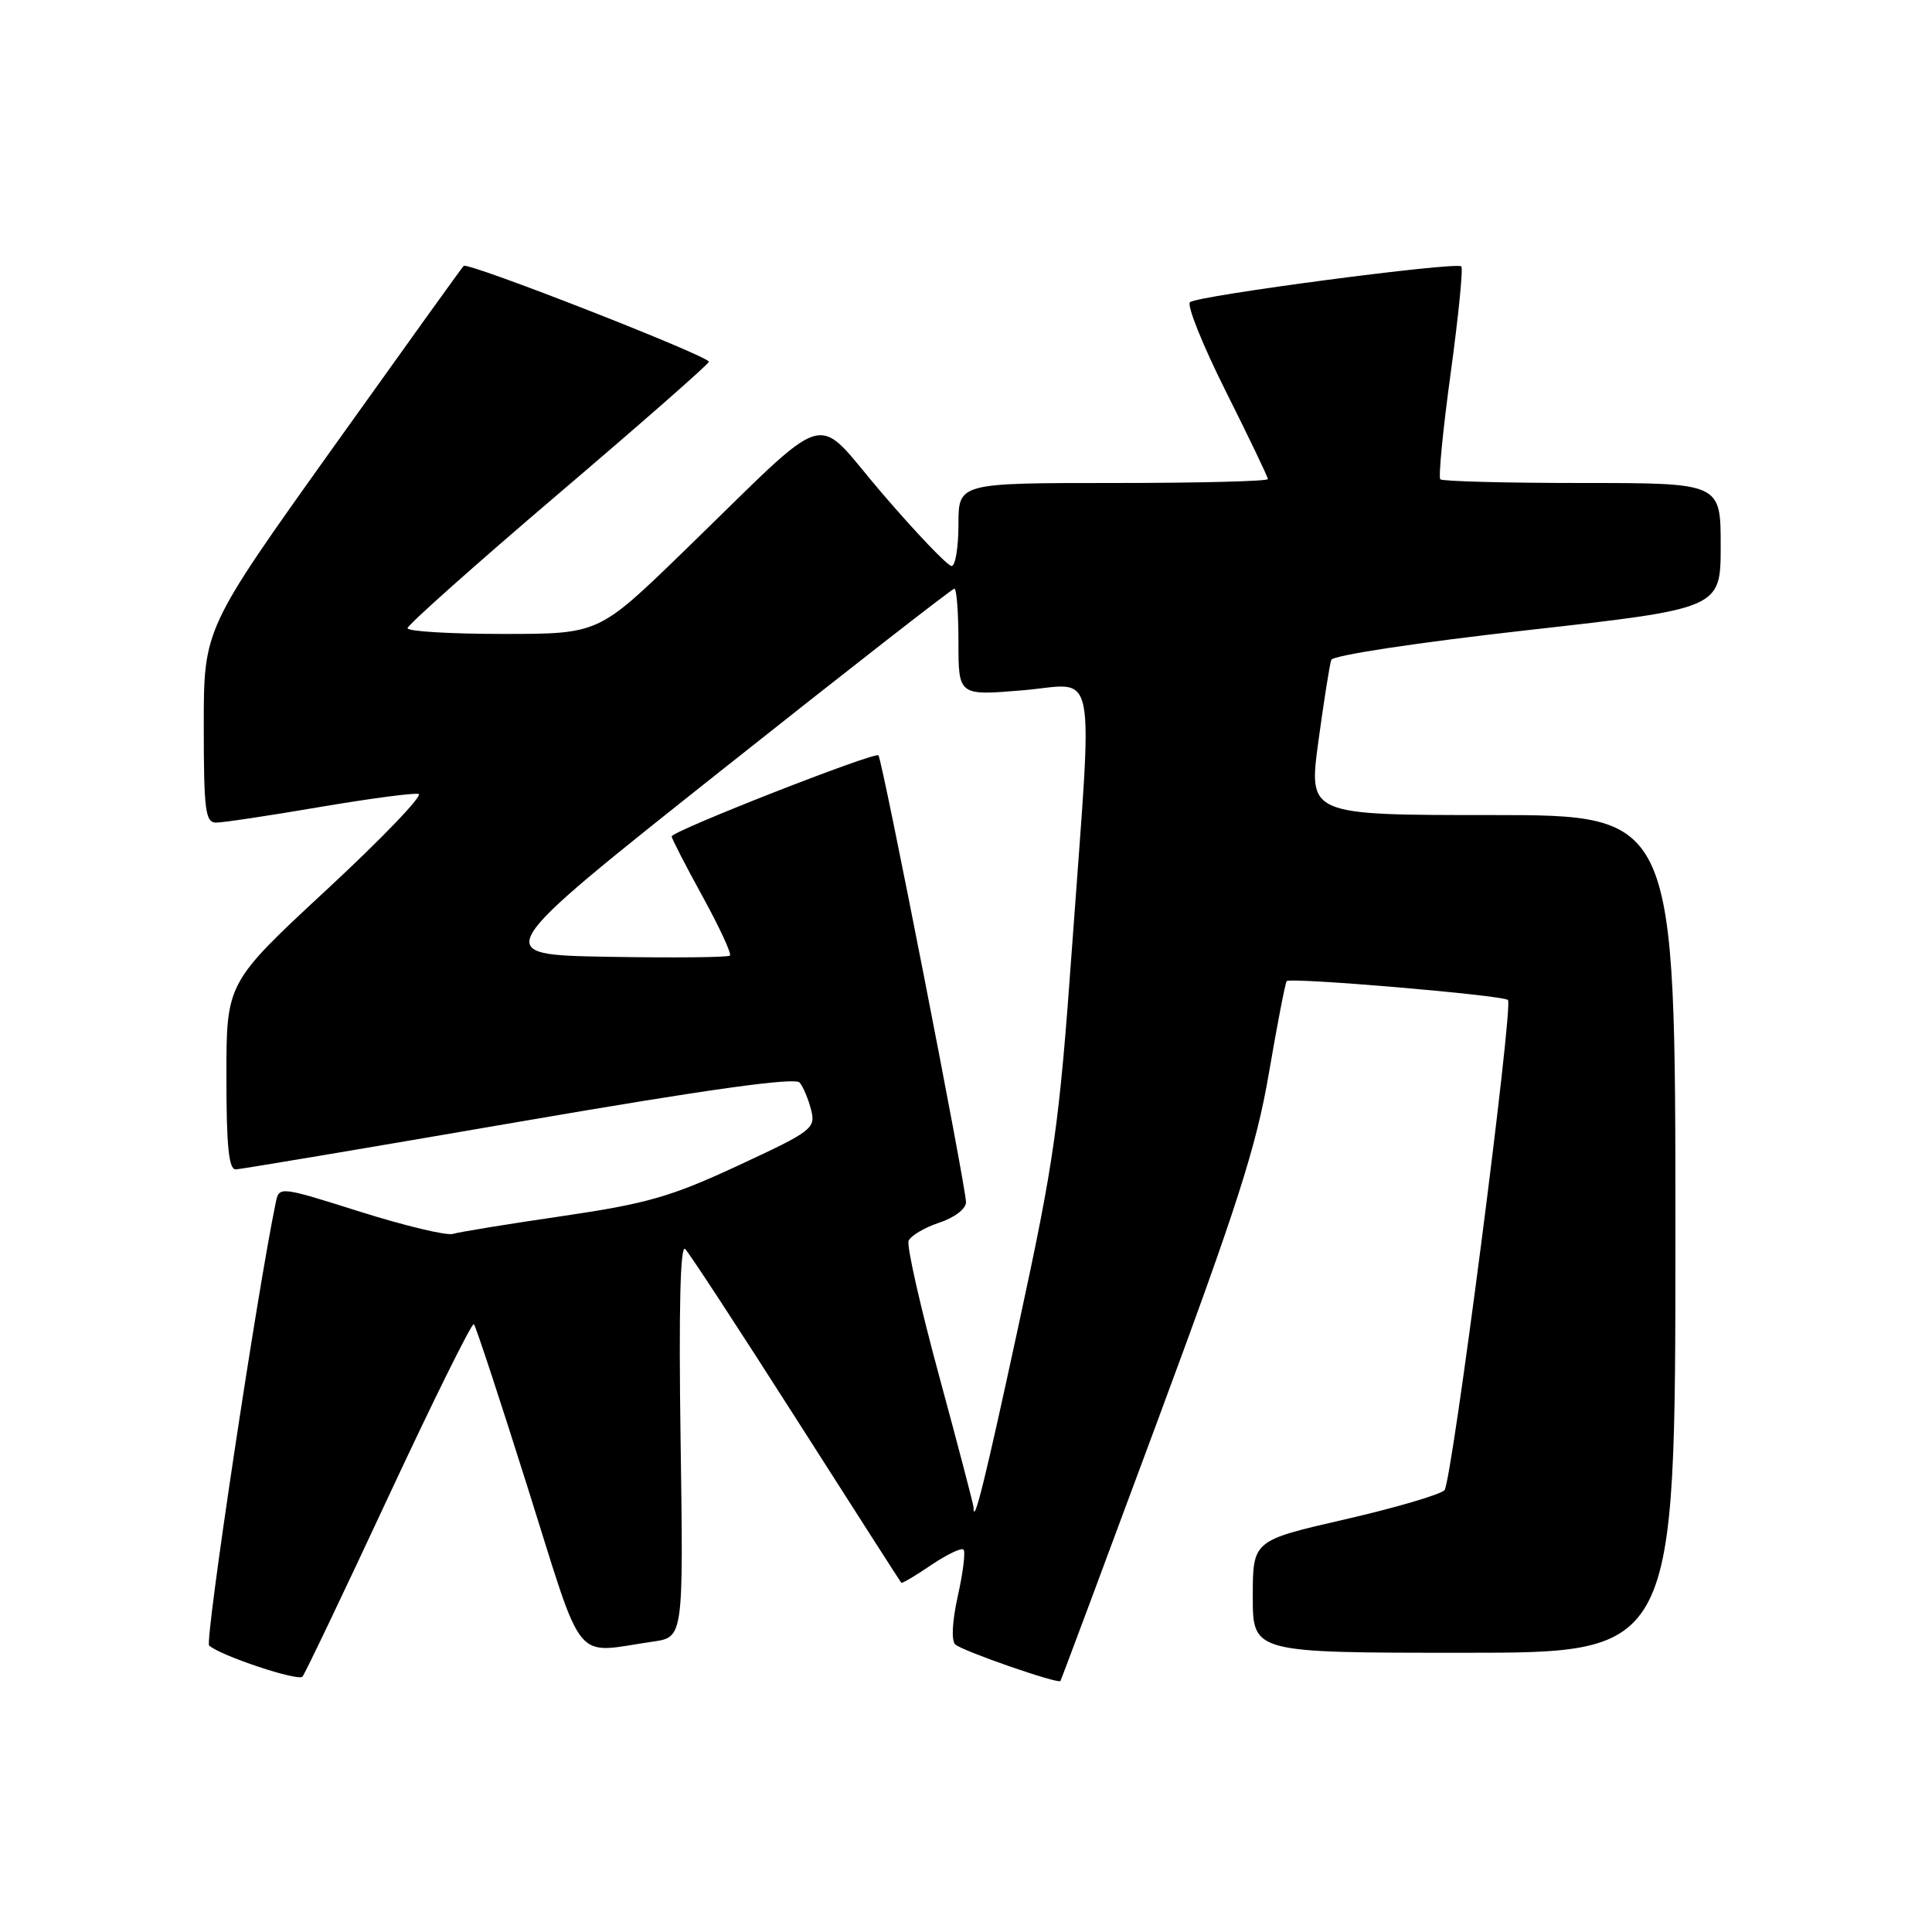 <?xml version="1.0" encoding="UTF-8" standalone="no"?>
<!DOCTYPE svg PUBLIC "-//W3C//DTD SVG 1.1//EN" "http://www.w3.org/Graphics/SVG/1.1/DTD/svg11.dtd" >
<svg xmlns="http://www.w3.org/2000/svg" xmlns:xlink="http://www.w3.org/1999/xlink" version="1.1" viewBox="0 0 256 256">
 <g >
 <path fill="currentColor"
d=" M 51.50 198.25 C 57.46 185.47 62.54 175.21 62.79 175.46 C 63.04 175.70 66.26 185.49 69.95 197.20 C 77.50 221.14 75.80 219.07 86.53 217.52 C 90.56 216.94 90.56 216.94 90.18 190.72 C 89.93 173.41 90.14 164.84 90.79 165.50 C 91.34 166.05 97.96 176.18 105.50 188.00 C 113.04 199.82 119.31 209.60 119.42 209.72 C 119.52 209.85 121.31 208.79 123.38 207.38 C 125.46 205.98 127.39 205.05 127.67 205.33 C 127.95 205.61 127.61 208.37 126.92 211.46 C 126.17 214.84 126.03 217.40 126.58 217.90 C 127.53 218.77 140.22 223.17 140.51 222.74 C 140.61 222.61 146.41 207.07 153.40 188.22 C 163.93 159.85 166.47 151.93 168.12 142.28 C 169.22 135.87 170.28 130.35 170.49 130.01 C 170.84 129.46 199.10 131.86 199.81 132.50 C 200.57 133.20 192.38 196.47 191.40 197.46 C 190.79 198.06 184.83 199.81 178.15 201.34 C 166.00 204.13 166.00 204.13 166.00 211.56 C 166.00 219.00 166.00 219.00 194.00 219.00 C 222.00 219.00 222.00 219.00 222.00 163.50 C 222.00 108.00 222.00 108.00 197.69 108.00 C 173.37 108.00 173.37 108.00 174.69 98.25 C 175.42 92.89 176.19 88.02 176.40 87.44 C 176.63 86.83 187.82 85.14 202.40 83.50 C 228.00 80.63 228.00 80.63 228.00 72.32 C 228.00 64.00 228.00 64.00 209.67 64.00 C 199.58 64.00 191.11 63.78 190.85 63.51 C 190.58 63.25 191.20 56.89 192.23 49.39 C 193.25 41.90 193.89 35.55 193.63 35.30 C 192.98 34.65 158.68 39.17 157.68 40.04 C 157.23 40.43 159.36 45.74 162.43 51.86 C 165.49 57.97 168.00 63.20 168.00 63.48 C 168.00 63.77 158.78 64.00 147.50 64.00 C 127.00 64.00 127.00 64.00 127.00 69.50 C 127.00 72.53 126.59 75.00 126.09 75.00 C 125.58 75.00 121.47 70.70 116.95 65.44 C 107.50 54.46 110.80 53.48 90.40 73.25 C 79.31 84.00 79.31 84.00 66.65 84.00 C 59.69 84.00 54.00 83.66 54.00 83.24 C 54.00 82.82 62.97 74.83 73.93 65.49 C 84.90 56.15 93.90 48.25 93.93 47.94 C 94.02 47.21 61.98 34.68 61.44 35.23 C 61.21 35.45 53.37 46.37 44.01 59.48 C 27.00 83.32 27.00 83.32 27.00 96.16 C 27.00 107.39 27.21 109.00 28.64 109.00 C 29.54 109.00 35.68 108.08 42.28 106.95 C 48.87 105.83 54.81 105.04 55.46 105.20 C 56.11 105.37 50.65 111.06 43.32 117.86 C 30.00 130.22 30.00 130.22 30.00 142.61 C 30.00 151.88 30.31 154.99 31.25 154.95 C 31.94 154.92 48.83 152.08 68.79 148.64 C 93.86 144.32 105.35 142.72 105.96 143.45 C 106.44 144.03 107.13 145.67 107.48 147.08 C 108.10 149.52 107.61 149.89 97.81 154.44 C 88.90 158.58 85.73 159.49 74.50 161.14 C 67.35 162.18 60.83 163.25 60.00 163.50 C 59.17 163.75 53.66 162.43 47.75 160.57 C 37.01 157.18 36.99 157.18 36.54 159.34 C 34.11 170.96 27.11 217.49 27.71 218.04 C 29.20 219.39 39.50 222.82 40.08 222.16 C 40.40 221.80 45.54 211.04 51.50 198.25 Z  M 129.00 199.73 C 129.00 199.40 126.96 191.60 124.46 182.40 C 121.96 173.19 120.13 165.11 120.39 164.43 C 120.65 163.76 122.47 162.67 124.43 162.02 C 126.47 161.35 128.00 160.18 128.00 159.30 C 128.00 157.26 116.90 100.62 116.40 100.09 C 115.91 99.58 89.00 110.13 89.00 110.83 C 89.00 111.10 90.83 114.67 93.08 118.76 C 95.32 122.84 96.96 126.38 96.72 126.62 C 96.48 126.86 89.20 126.93 80.55 126.78 C 64.81 126.50 64.81 126.50 95.37 102.25 C 112.17 88.91 126.17 78.00 126.46 78.00 C 126.76 78.00 127.00 81.19 127.00 85.09 C 127.00 92.18 127.00 92.18 135.50 91.47 C 145.56 90.63 144.83 86.84 142.05 125.50 C 140.35 149.18 139.72 153.64 134.99 175.50 C 130.51 196.23 129.00 202.34 129.00 199.73 Z "/>
</g>
</svg>